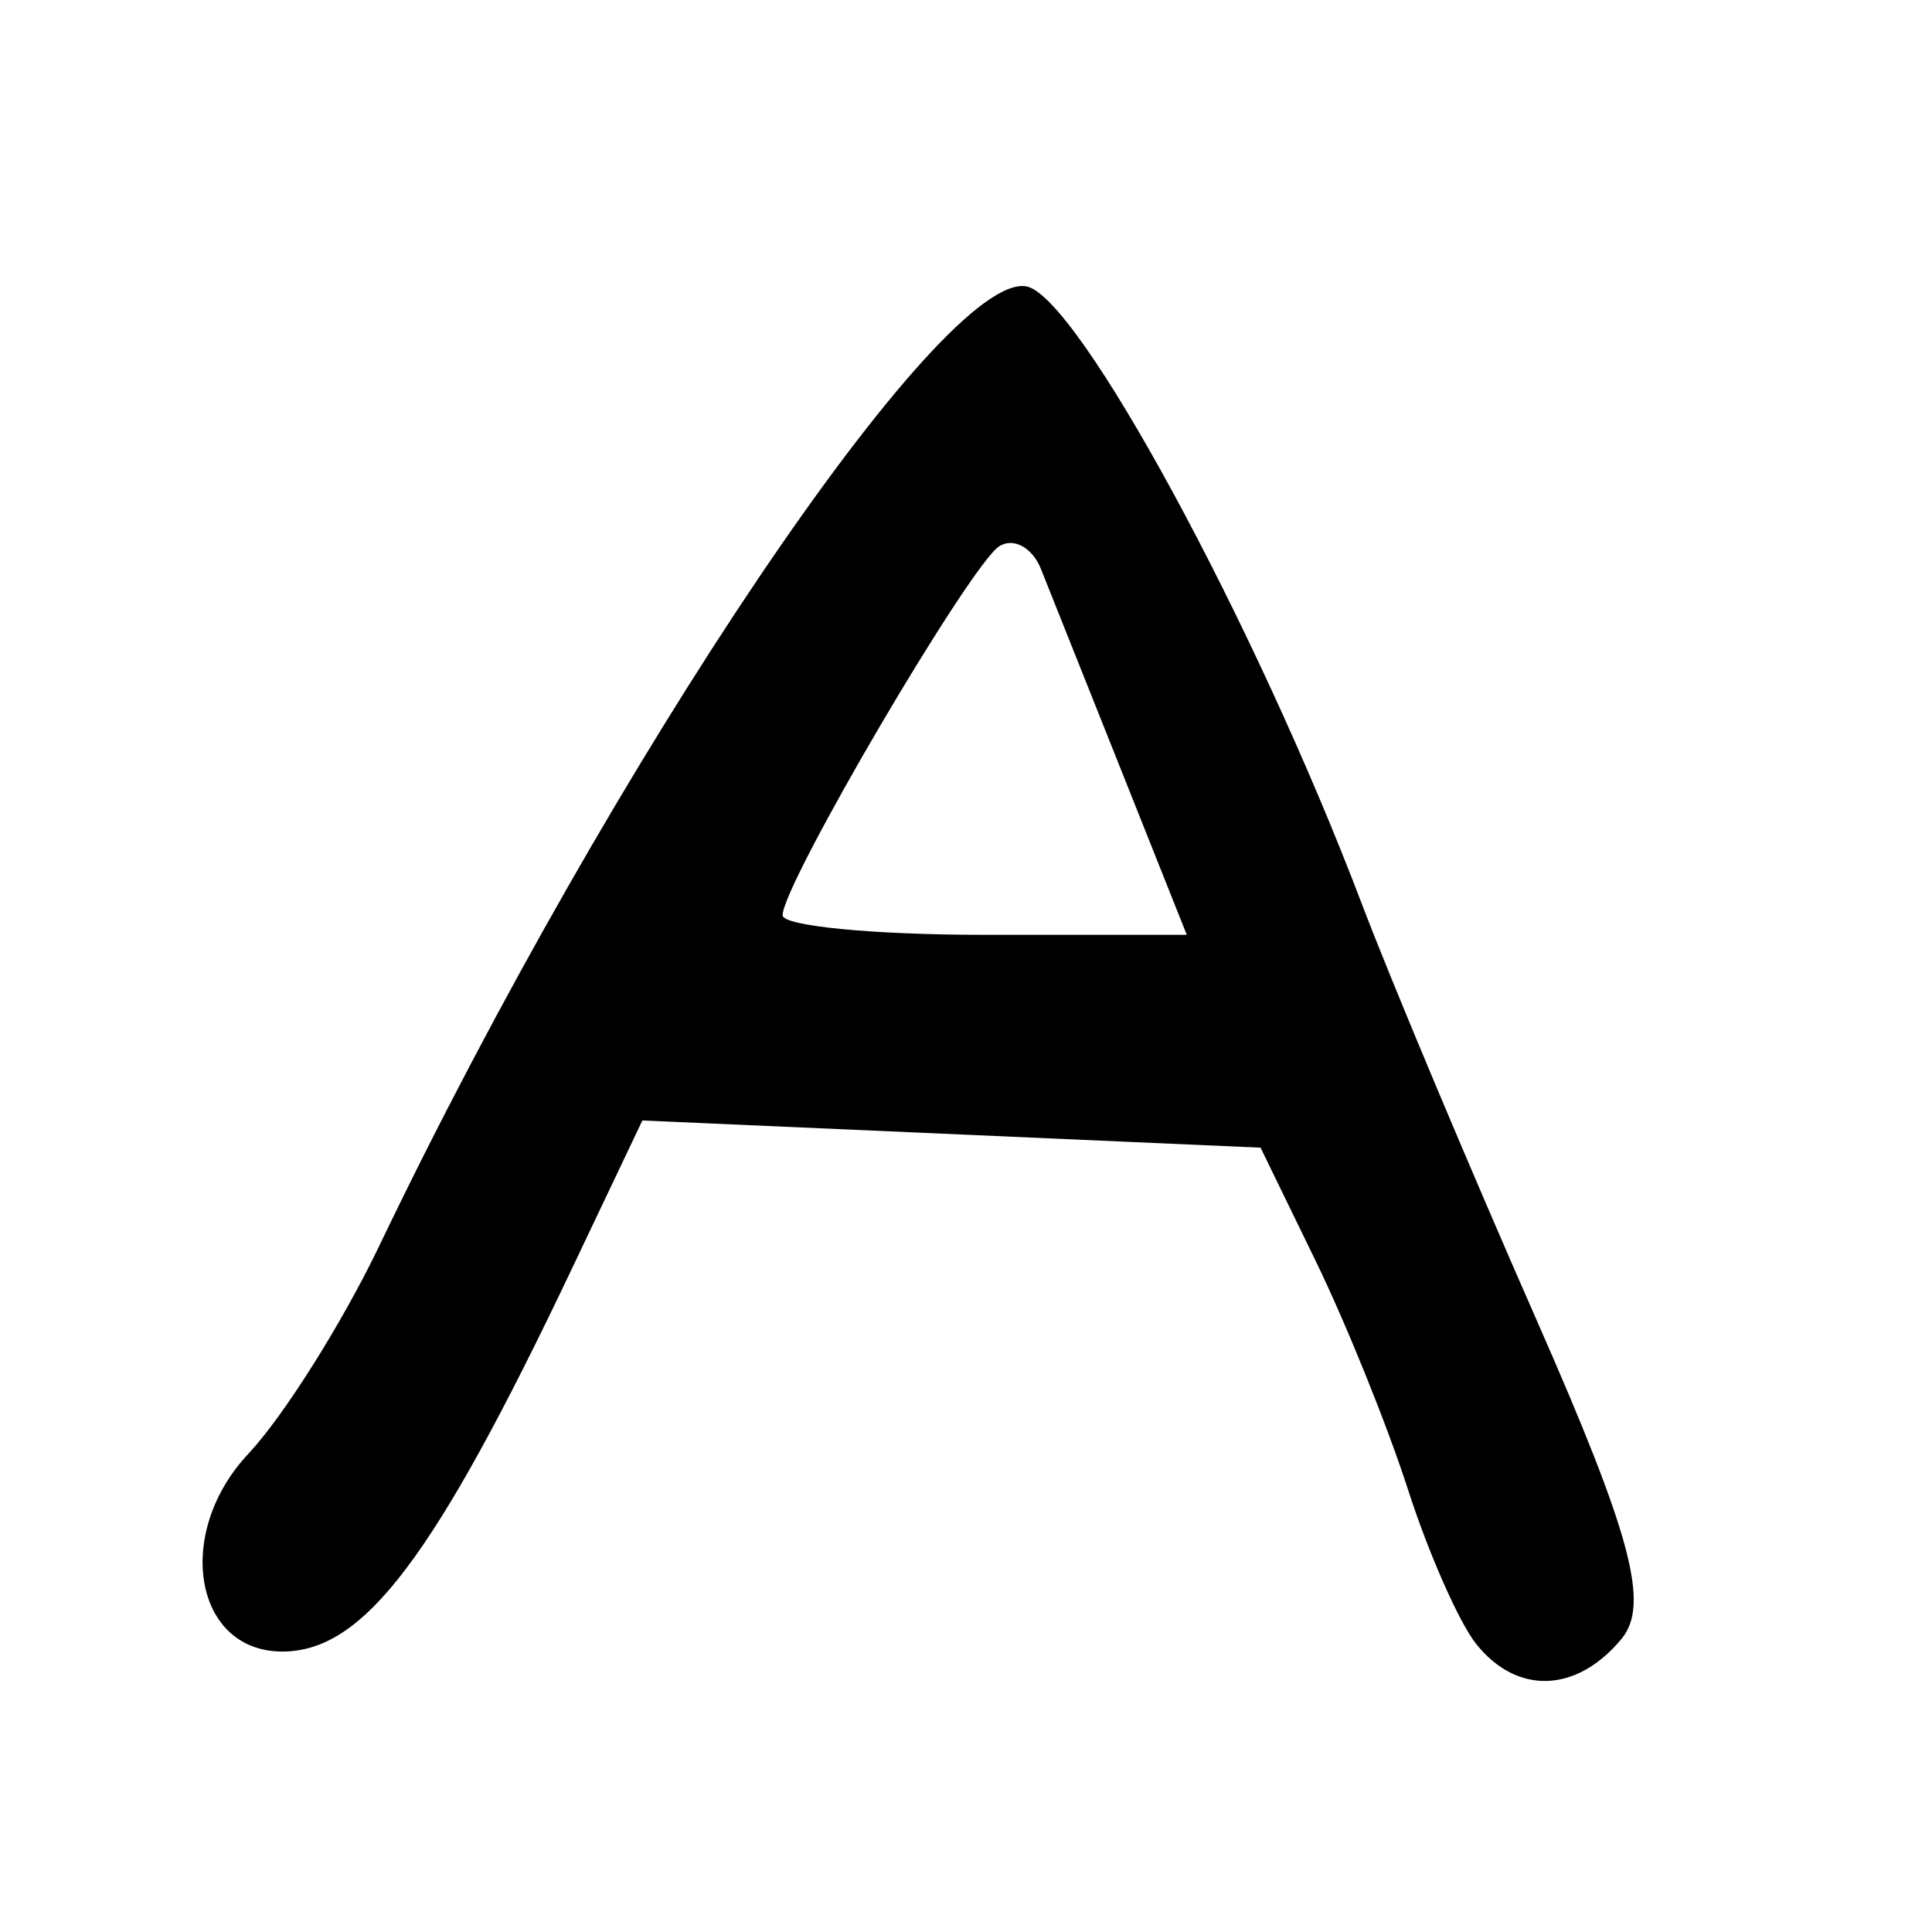 <?xml version="1.0" encoding="UTF-8" standalone="no"?>
<!-- Created with Inkscape (http://www.inkscape.org/) -->

<svg
   xmlns:dc="http://purl.org/dc/elements/1.1/"
   xmlns:cc="http://creativecommons.org/ns#"
   xmlns:rdf="http://www.w3.org/1999/02/22-rdf-syntax-ns#"
   xmlns:svg="http://www.w3.org/2000/svg"
   xmlns="http://www.w3.org/2000/svg"
   xmlns:sodipodi="http://sodipodi.sourceforge.net/DTD/sodipodi-0.dtd"
   xmlns:inkscape="http://www.inkscape.org/namespaces/inkscape"
   width="1000"
   height="1000"
   id="svg2"
   version="1.1"
   inkscape:version="0.47pre4 r22446"
   sodipodi:docname="New document 1">
  <defs
     id="defs4">
    <inkscape:perspective
       sodipodi:type="inkscape:persp3d"
       inkscape:vp_x="0 : 526.18109 : 1"
       inkscape:vp_y="0 : 1000 : 0"
       inkscape:vp_z="744.09448 : 526.18109 : 1"
       inkscape:persp3d-origin="372.04724 : 350.78739 : 1"
       id="perspective10" />
    <inkscape:perspective
       id="perspective2824"
       inkscape:persp3d-origin="0.5 : 0.33333333 : 1"
       inkscape:vp_z="1 : 0.5 : 1"
       inkscape:vp_y="0 : 1000 : 0"
       inkscape:vp_x="0 : 0.5 : 1"
       sodipodi:type="inkscape:persp3d" />
  </defs>
  <sodipodi:namedview
     id="base"
     pagecolor="#ffffff"
     bordercolor="#666666"
     borderopacity="1.0"
     inkscape:pageopacity="0.0"
     inkscape:pageshadow="2"
     inkscape:zoom="0.35"
     inkscape:cx="388.32075"
     inkscape:cy="529.17563"
     inkscape:document-units="px"
     inkscape:current-layer="layer1"
     showgrid="false"
     inkscape:snap-page="false"
     inkscape:window-width="1057"
     inkscape:window-height="819"
     inkscape:window-x="293"
     inkscape:window-y="63"
     inkscape:window-maximized="0" />
  <g
     inkscape:label="Layer 1"
     inkscape:groupmode="layer"
     id="layer1"
     transform="translate(0,-52.362)">
    <path
       style="fill:#000000"
       d="m 763.985,903.169 c -8.801,-11.089 -24.626,-46.947 -35.167,-79.686 -10.541,-32.738 -32.031,-85.975 -47.756,-118.304 l -28.591,-58.779 -159.991,-7.039 -159.991,-7.039 -36.585,76.955 c -71.194,149.754 -107.648,197.923 -149.787,197.923 -45.679,0 -56.181,-61.26 -17.551,-102.38 18.146,-19.315 48.605,-67.69 67.688,-107.499 120.639,-251.672 291.35,-504.771 335.026,-496.716 26.51,4.889 118.08,173.458 173.556,319.498 15.164,39.919 55.843,136.786 90.397,215.26 49.305,111.973 58.781,147.553 44.033,165.323 -23.274,28.044 -54.184,29.063 -75.282,2.482 z M 580.548,451.556 c -18.55,-46.573 -37.35,-93.708 -41.777,-104.746 -4.427,-11.038 -14.102,-16.328 -21.5,-11.756 -14.864,9.187 -112.202,174.923 -112.202,191.046 0,5.573 47.072,10.133 104.603,10.133 l 104.603,0 -33.728,-84.677 z"
       id="path2832" />
  </g>
</svg>
